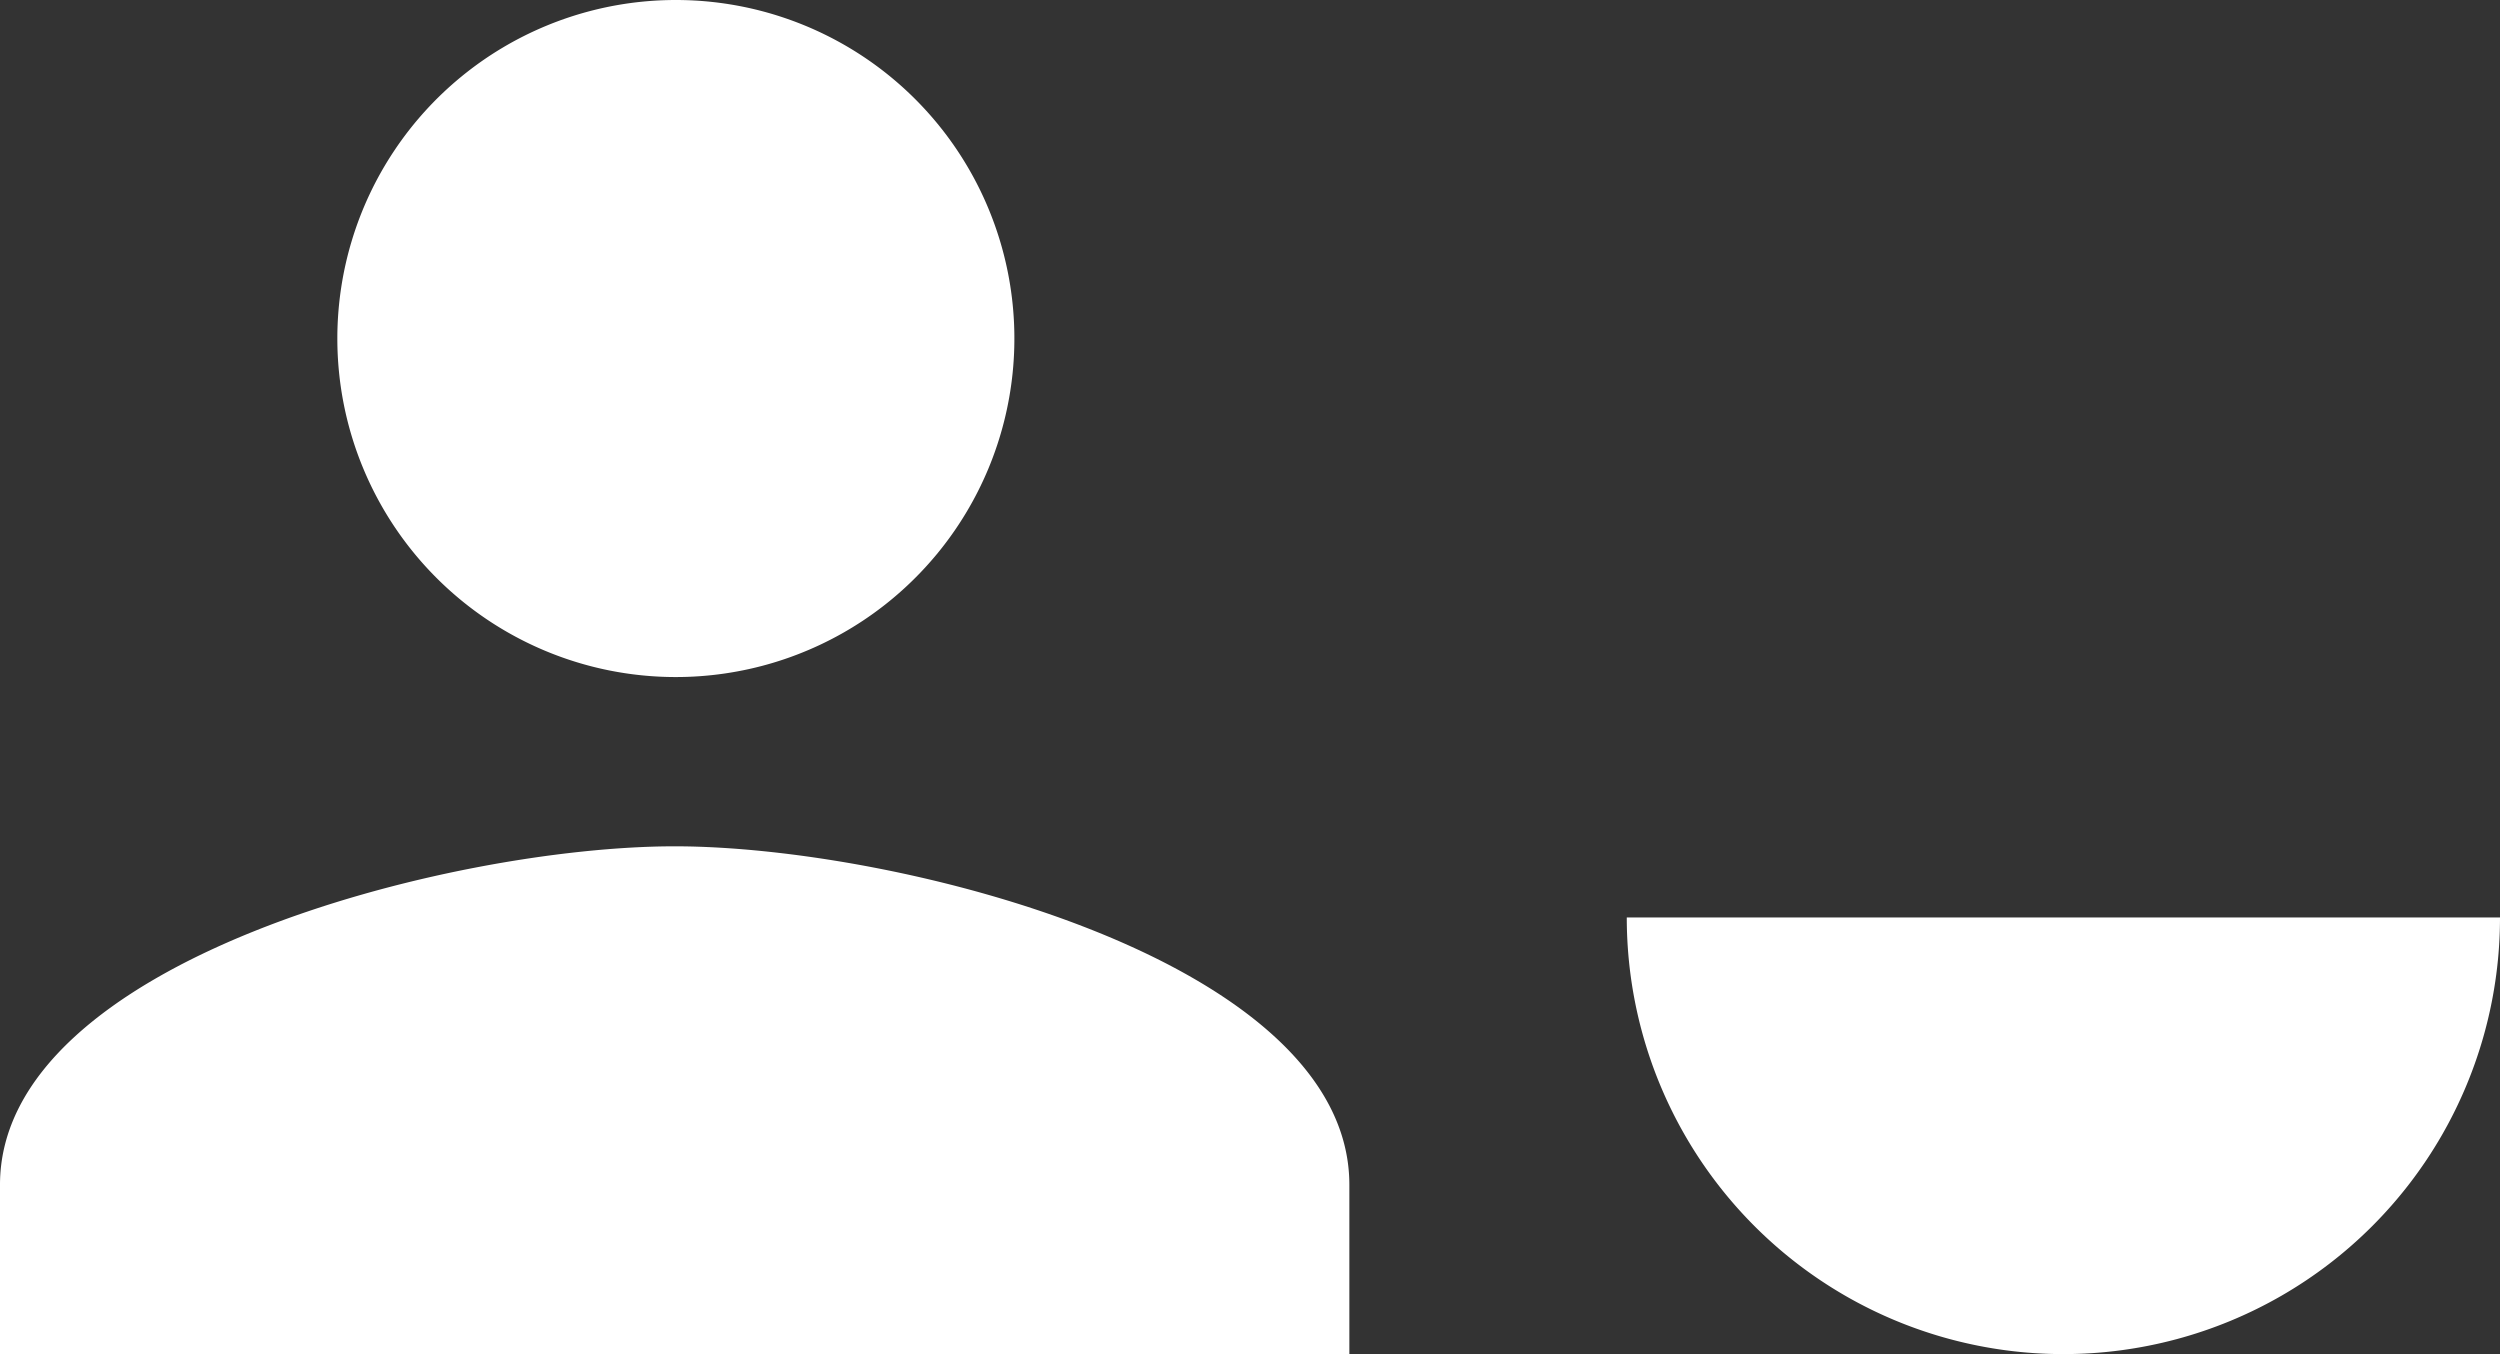 <svg xmlns="http://www.w3.org/2000/svg" width="29.54" height="16" viewBox="0 0 29.54 16">
  <rect x="0" y="0" width="29.54" height="16" fill="#333333" stroke="none"/>
  <g id="Grupo_4886" data-name="Grupo 4886" transform="translate(0)">
    <g id="Grupo_994" data-name="Grupo 994" transform="translate(0 0)">
      <g id="Grupo_990" data-name="Grupo 990" transform="translate(19.222 10.841)">
        <path id="Caminho_666" data-name="Caminho 666" d="M1647.671,551.213a5.158,5.158,0,0,1-5.158-5.159h10.318A5.159,5.159,0,0,1,1647.671,551.213Z" transform="translate(-1642.513 -546.054)" fill="#fff"/>
      </g>
      <path id="Icon_ionic-md-person" data-name="Icon ionic-md-person" d="M12.472,12.5a4,4,0,1,0-3.986-4A4,4,0,0,0,12.472,12.5Zm0,2c-2.641,0-7.972,1.35-7.972,4v2H20.444v-2C20.444,15.85,15.113,14.5,12.472,14.5Z" transform="translate(-4.5 -4.5)" fill="#fff"/>
    </g>
  </g>
</svg>
